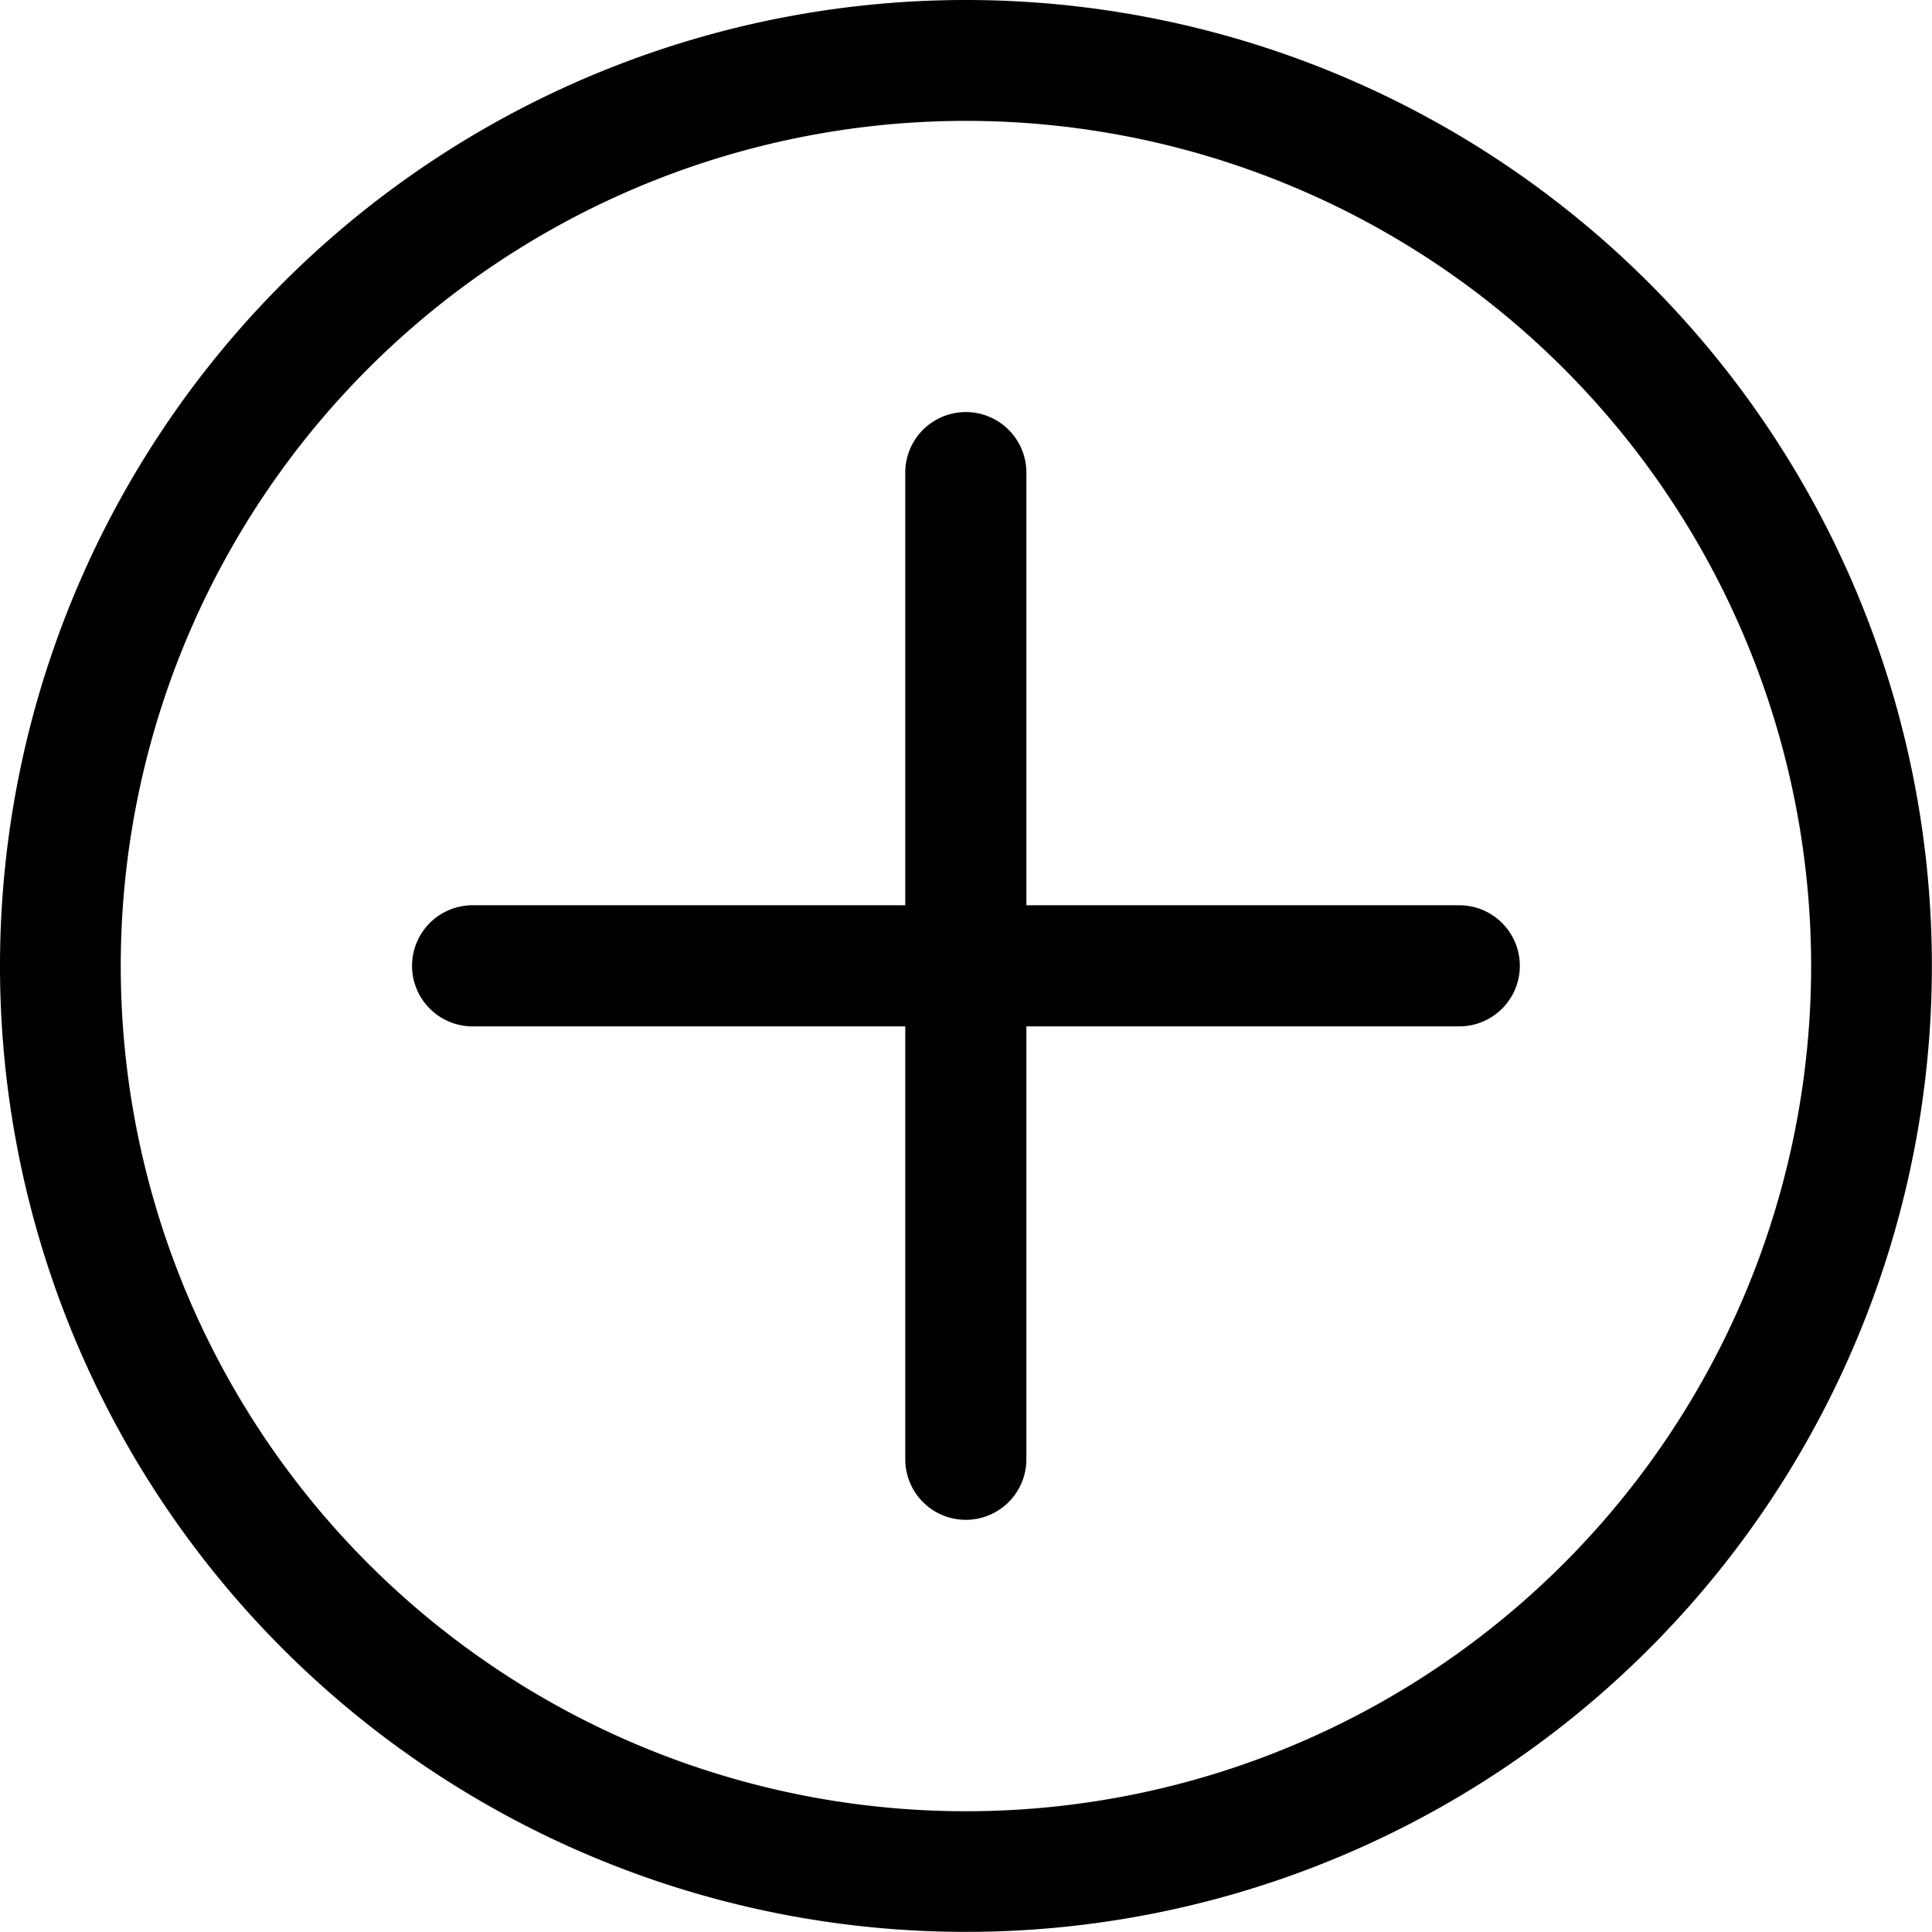 <svg xmlns="http://www.w3.org/2000/svg" width="15.951" height="15.951" viewBox="0 0 15.951 15.951">
  <g id="plus-circle-line" transform="translate(-2 -2)">
    <path id="Path_18" data-name="Path 18" d="M17.473,12.9H13.9V9.328a.5.5,0,1,0-1,0V12.9H9.328a.5.5,0,1,0,0,1H12.9v3.574a.5.5,0,1,0,1,0V13.9h3.574a.5.5,0,1,0,0-1Z" transform="translate(-3.426 -3.426)"/>
    <path id="Path_19" data-name="Path 19" d="M9.975,2a7.975,7.975,0,1,0,7.975,7.975A7.975,7.975,0,0,0,9.975,2Zm0,14.954a6.978,6.978,0,1,1,6.978-6.978,6.978,6.978,0,0,1-6.978,6.978Z"/>
  </g>
</svg>
